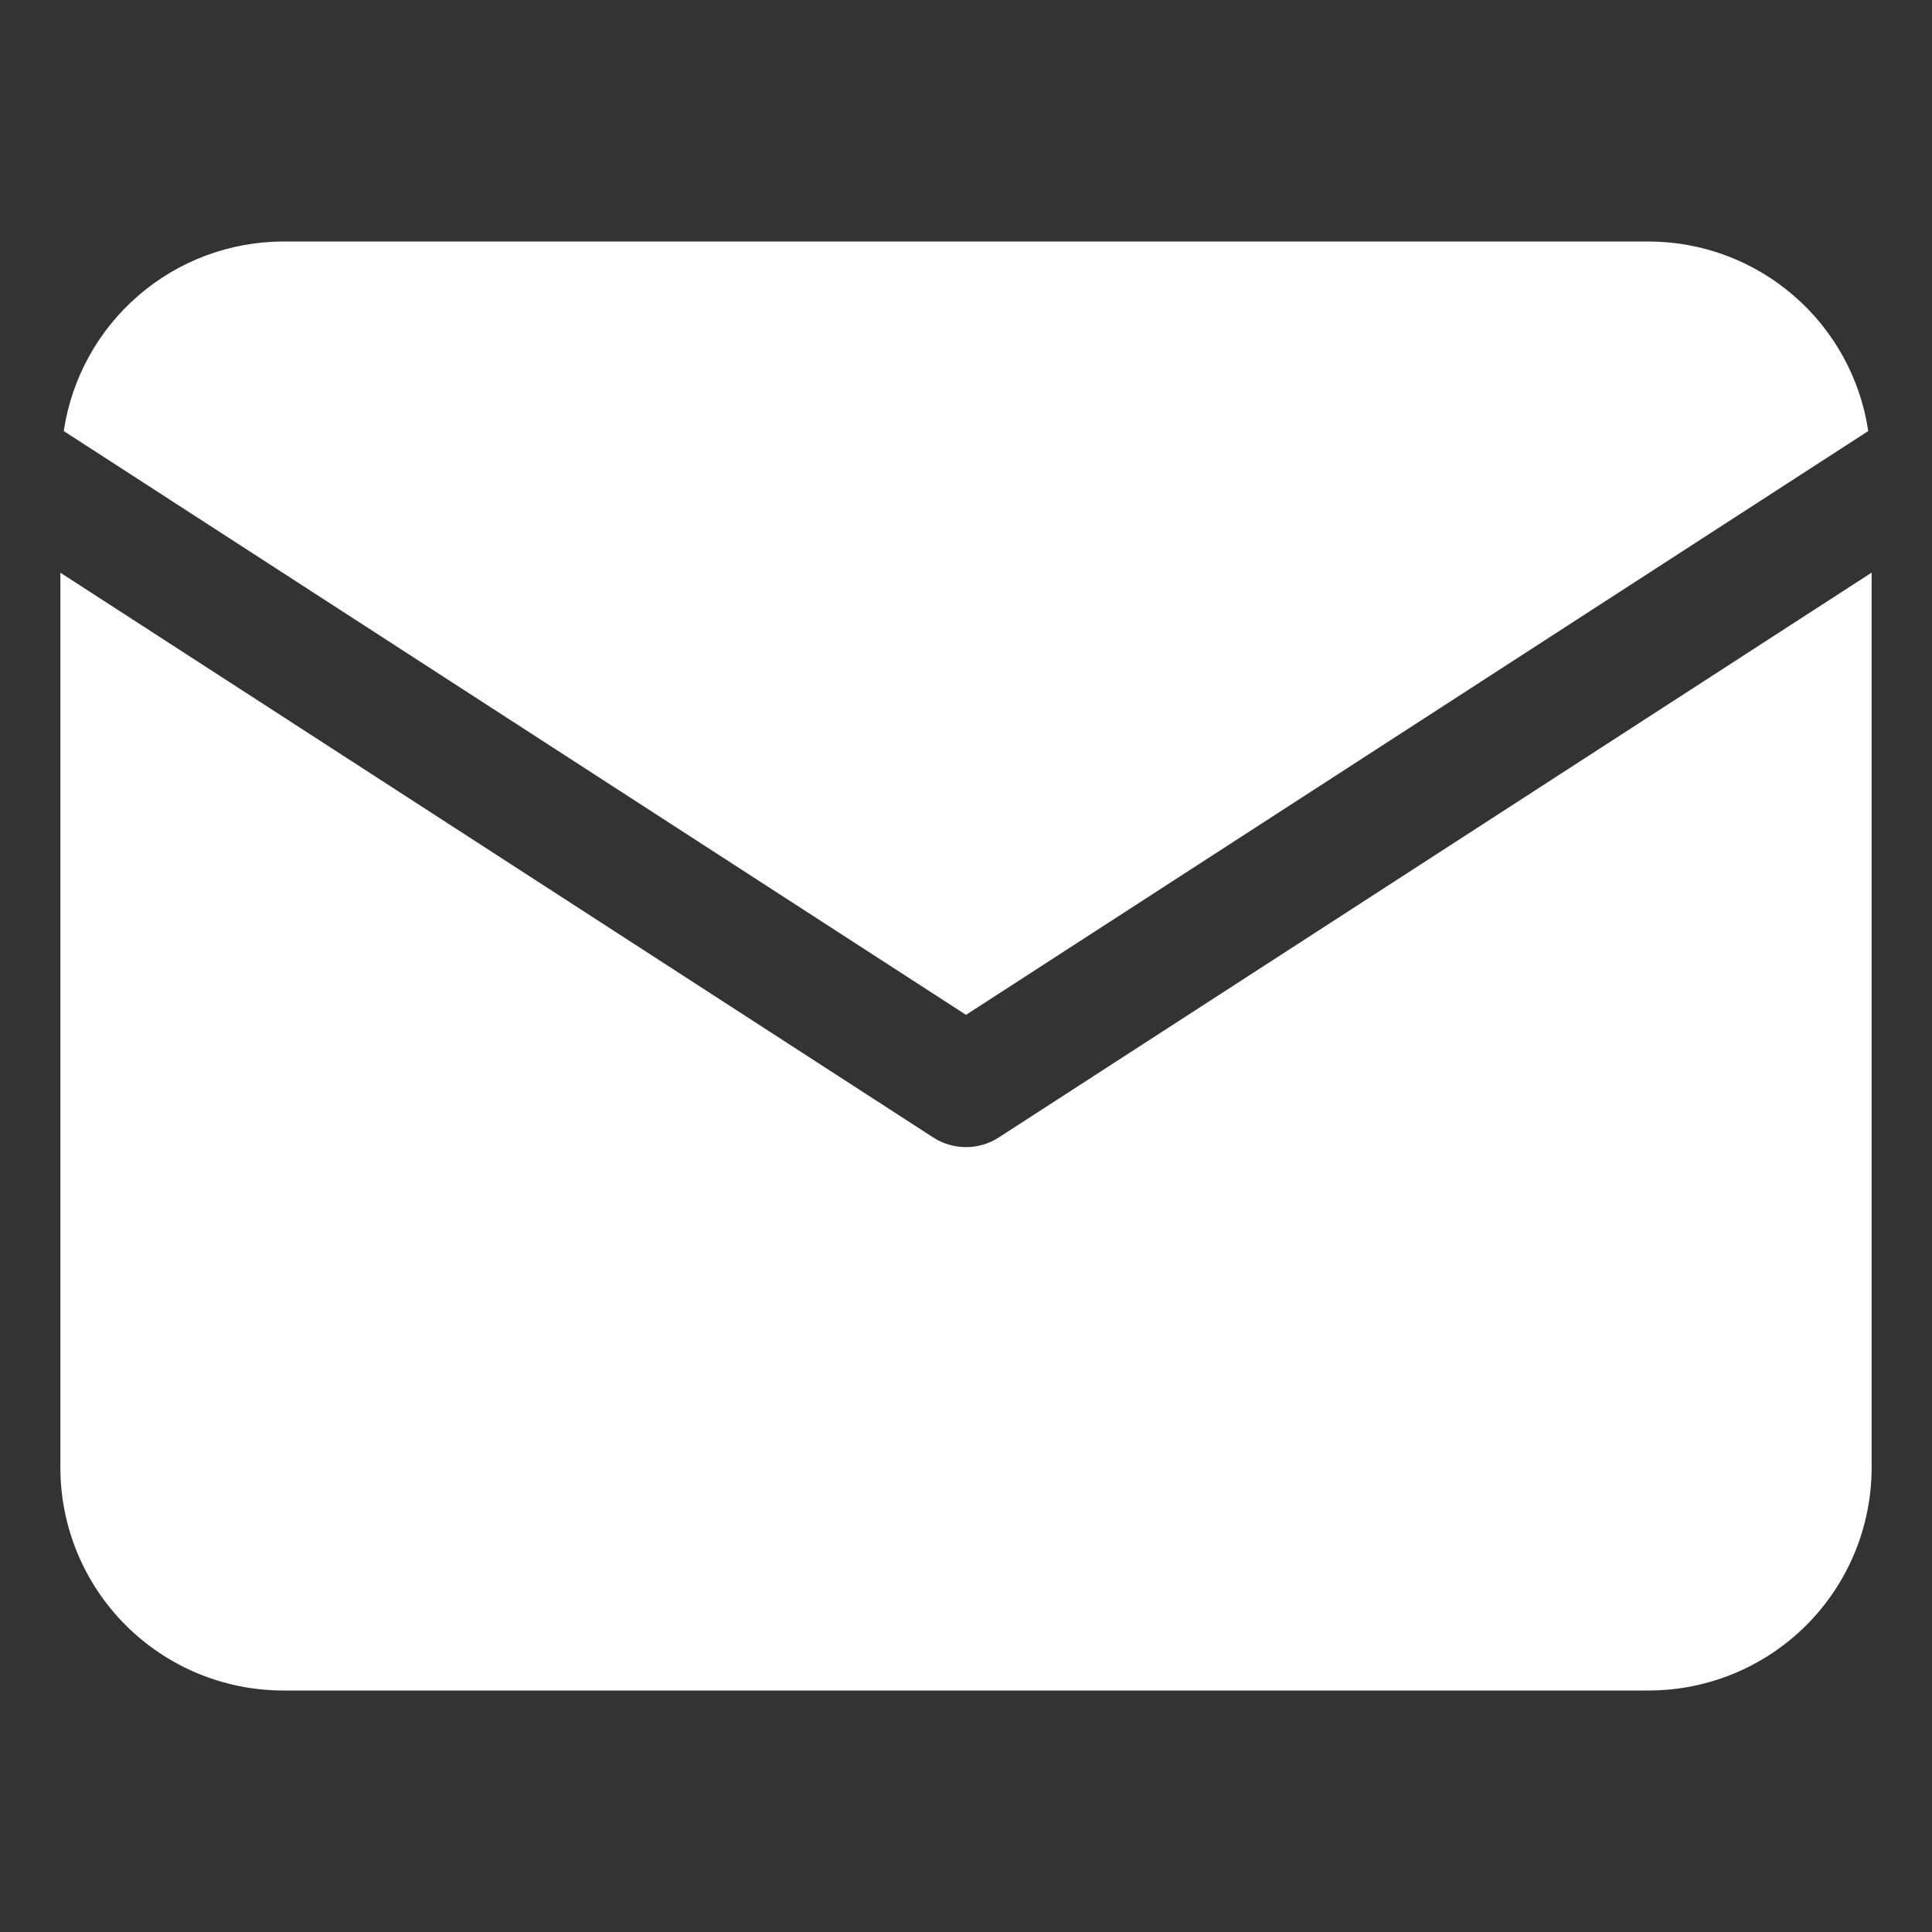 <svg width="28" height="28" viewBox="0 0 28 28" fill="none" xmlns="http://www.w3.org/2000/svg">
<rect x="0" y="0" width="28" height="28" fill="#333333" stroke="none"/>
<path d="M27.076 6.247C26.962 5.484 26.579 4.788 25.995 4.284C25.412 3.78 24.668 3.502 23.897 3.5H4.103C3.332 3.502 2.588 3.78 2.005 4.284C1.421 4.788 1.038 5.484 0.924 6.247L14 14.708L27.076 6.247Z" fill="white"/>
<path d="M14.475 16.485C14.334 16.576 14.169 16.625 14 16.625C13.831 16.625 13.666 16.576 13.525 16.485L0.875 8.3V21.272C0.876 22.128 1.216 22.948 1.821 23.553C2.427 24.159 3.247 24.499 4.103 24.5H23.897C24.753 24.499 25.573 24.159 26.179 23.553C26.784 22.948 27.124 22.128 27.125 21.272V8.299L14.475 16.485Z" fill="white"/>
</svg>
